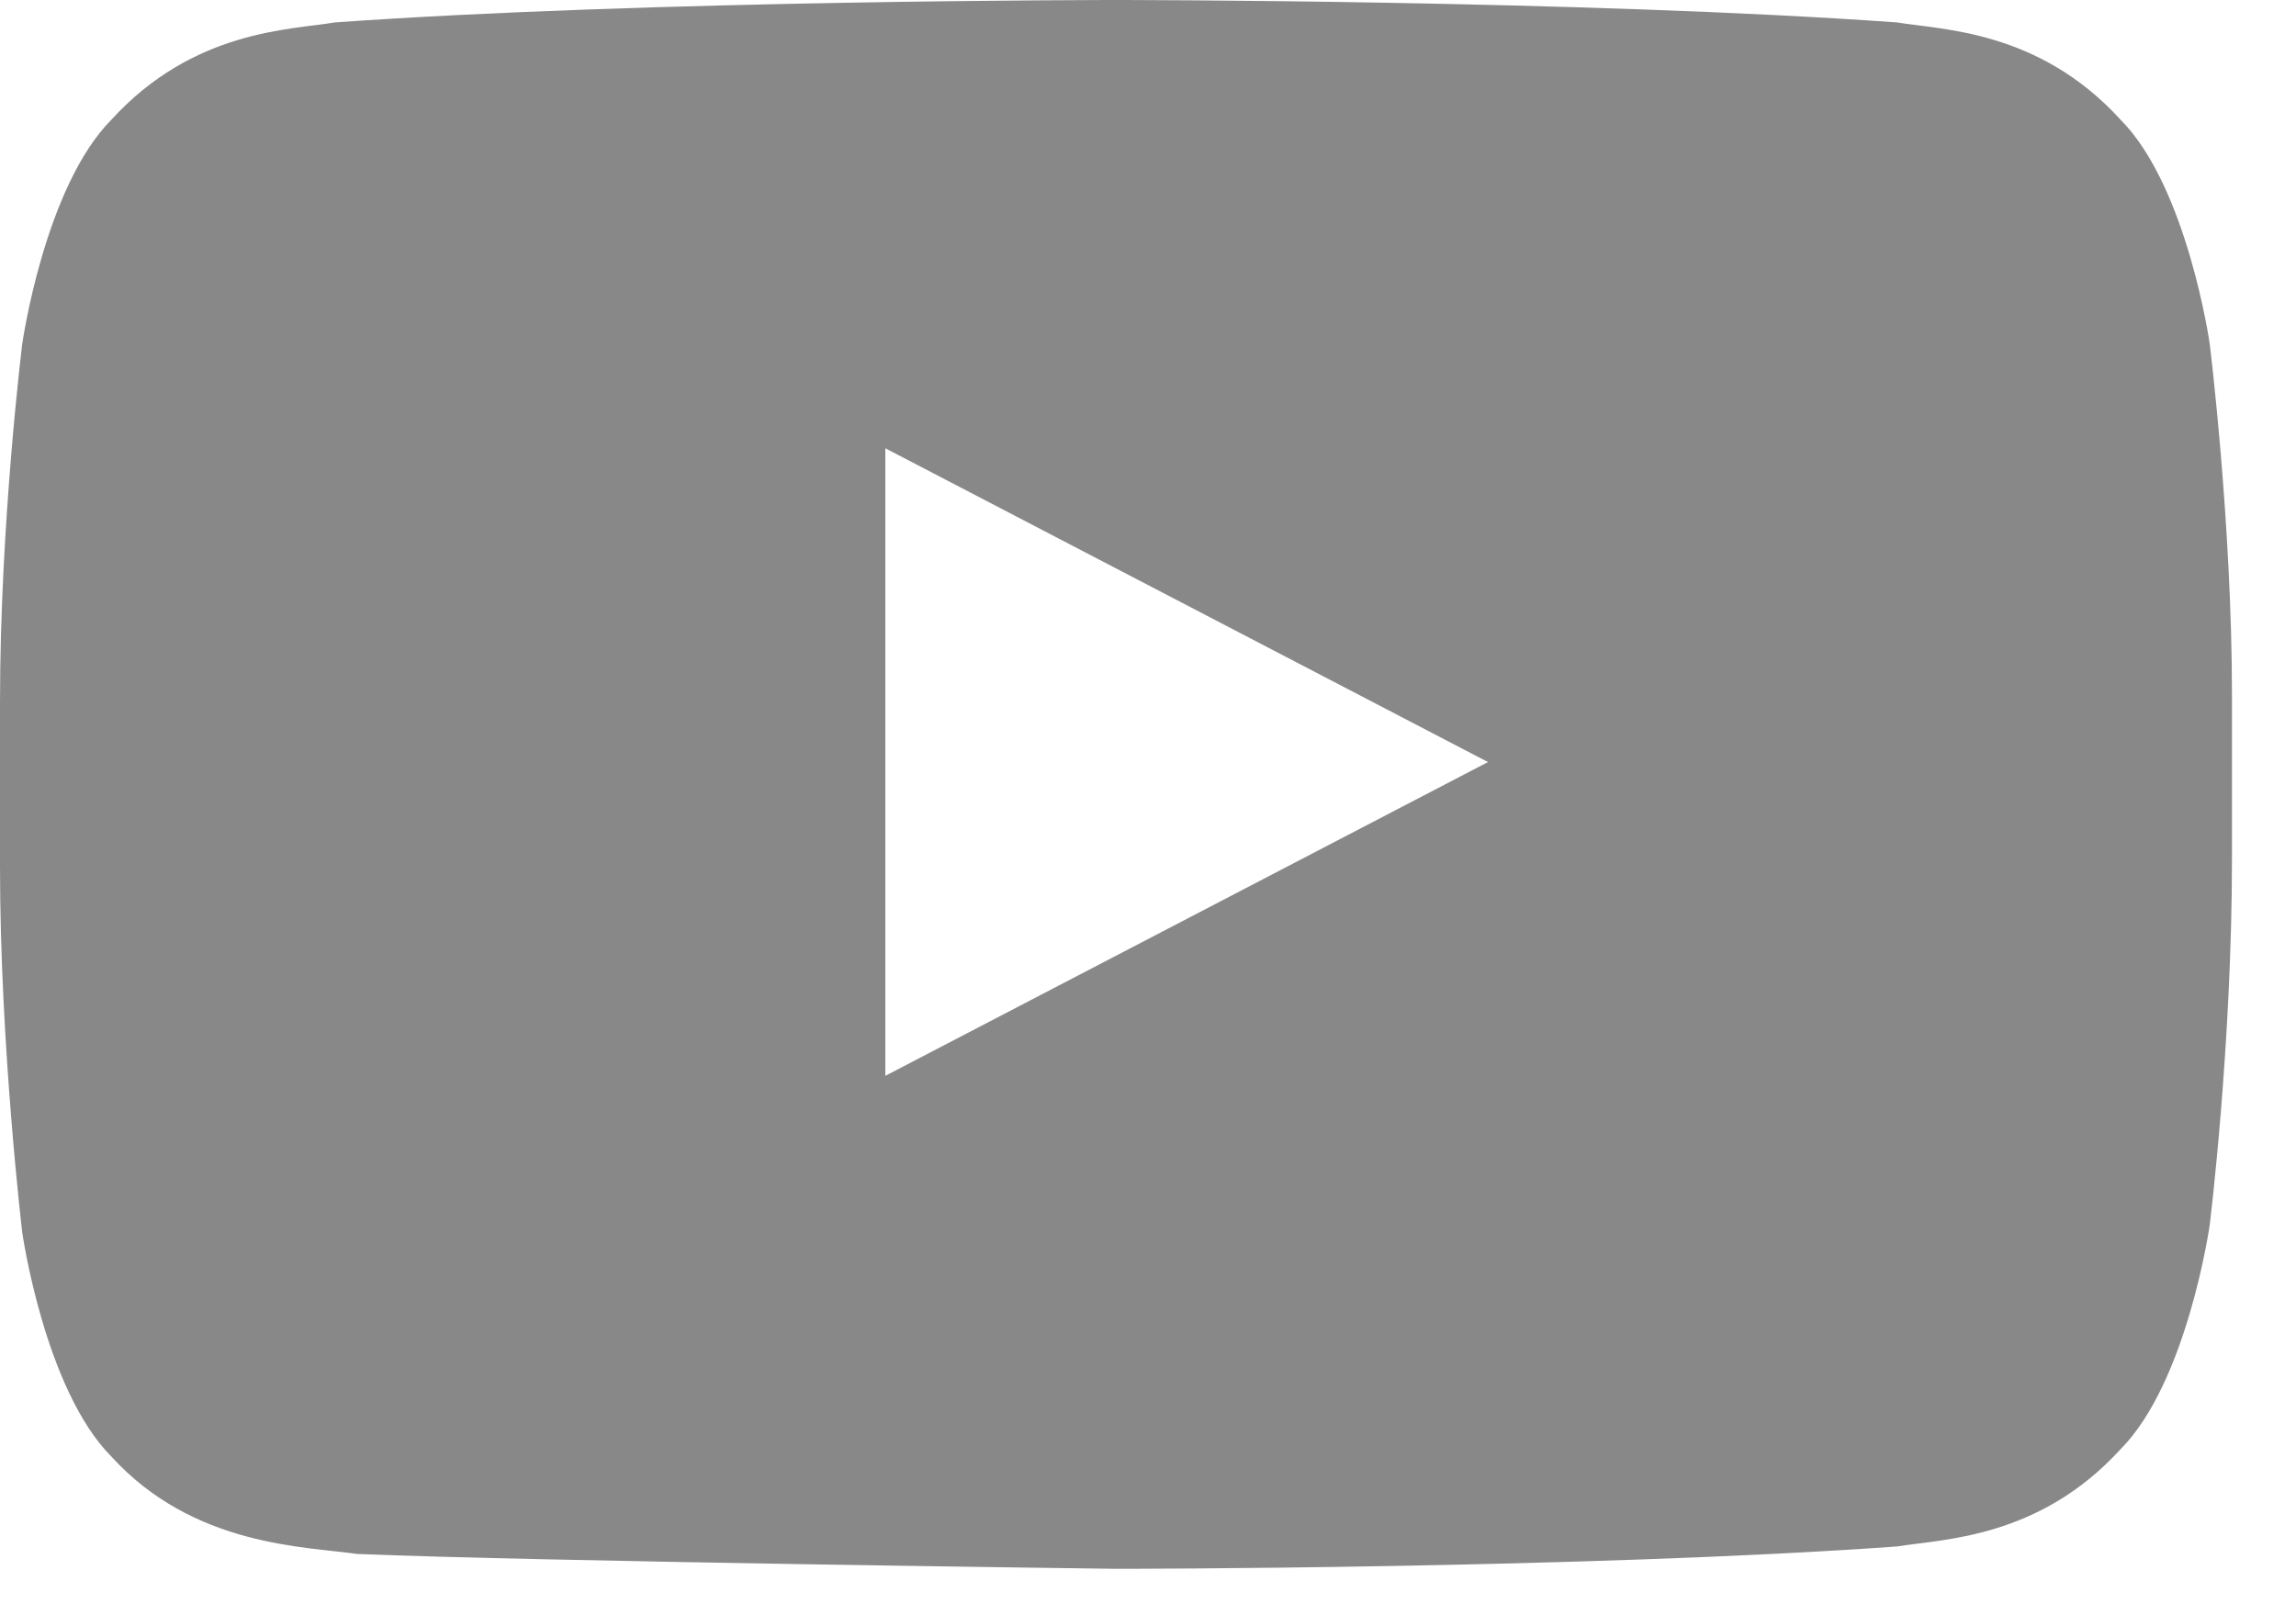 <svg width="27" height="19" viewBox="0 0 27 19" fill="none" xmlns="http://www.w3.org/2000/svg">
<path d="M25.985 4.042C25.985 4.042 25.722 2.197 24.935 1.406C23.972 0.352 22.835 0.352 22.31 0.264C18.636 1.5714e-07 13.124 0 13.124 0C13.124 0 7.612 1.5714e-07 3.937 0.264C3.412 0.352 2.275 0.352 1.312 1.406C0.525 2.197 0.262 4.042 0.262 4.042C0.262 4.042 0 6.152 0 8.261V10.194C0 12.303 0.262 14.5 0.262 14.5C0.262 14.5 0.525 16.346 1.312 17.136C2.275 18.191 3.587 18.191 4.2 18.279C6.299 18.367 13.124 18.454 13.124 18.454C13.124 18.454 18.636 18.454 22.31 18.191C22.835 18.103 23.972 18.103 24.935 17.049C25.722 16.258 25.985 14.412 25.985 14.412C25.985 14.412 26.247 12.303 26.247 10.106V8.173C26.247 6.152 25.985 4.042 25.985 4.042ZM10.411 12.655V5.273L17.498 8.964L10.411 12.655Z" fill="#888888"/>
</svg>
